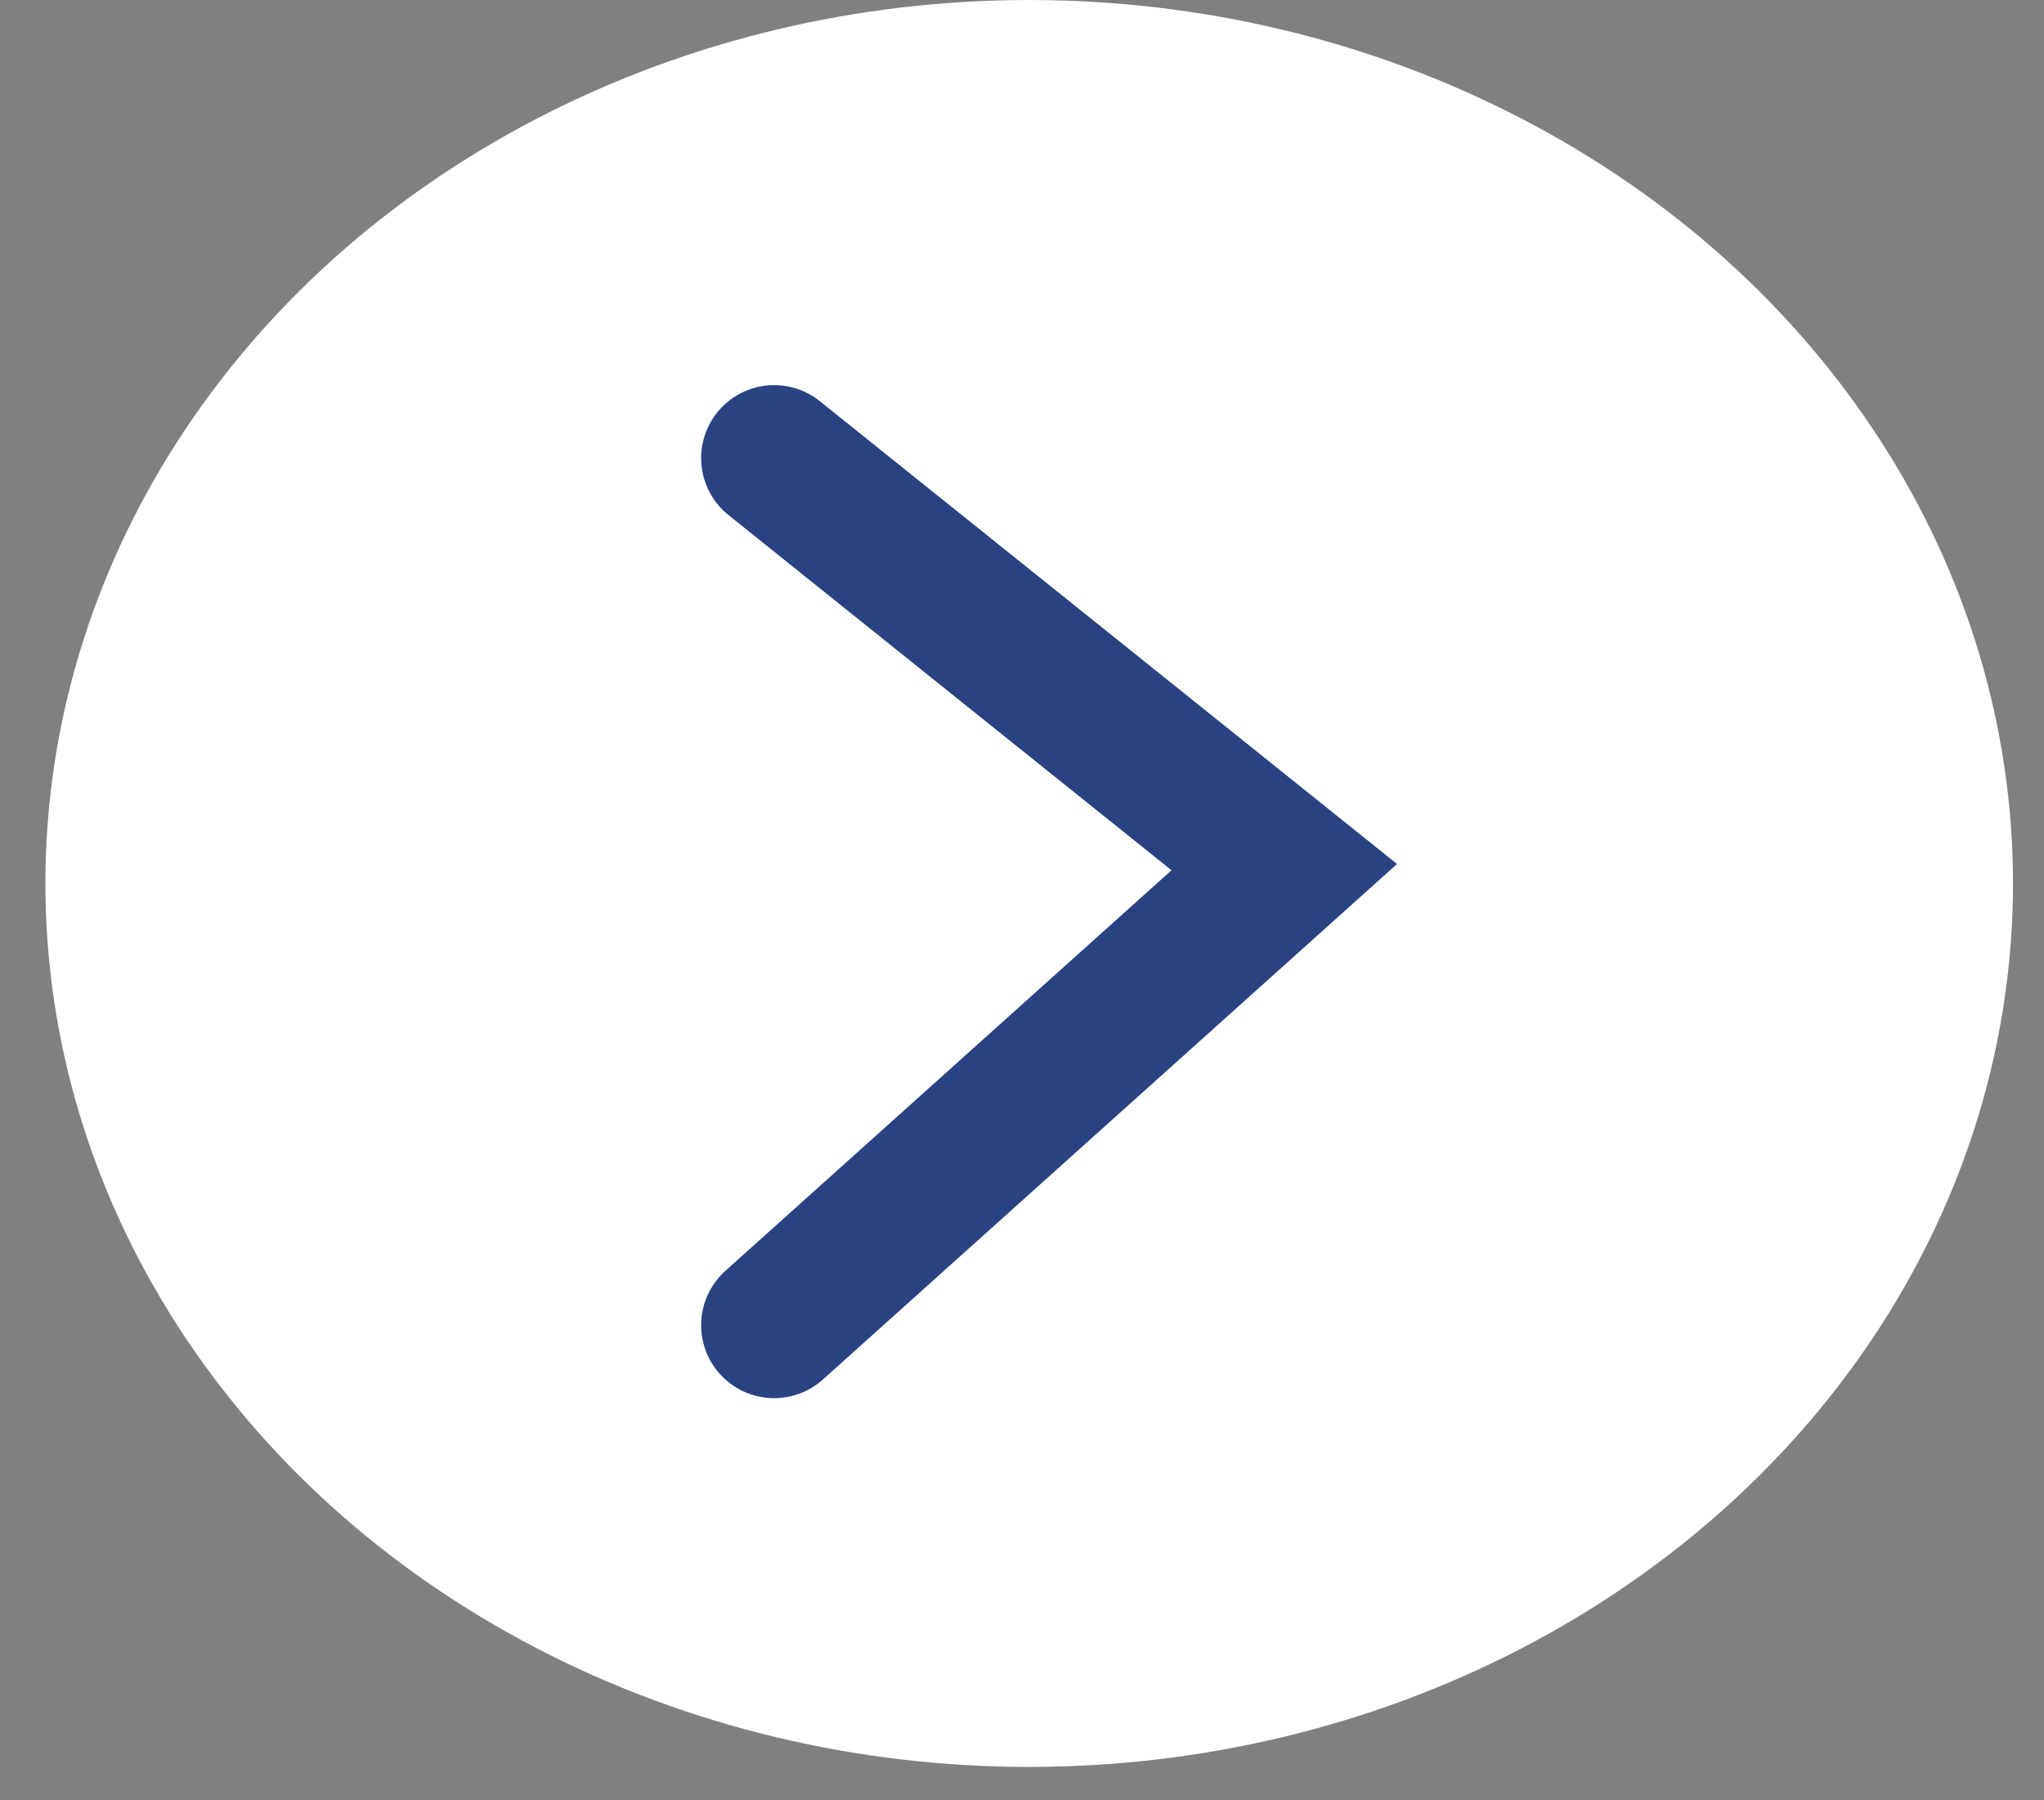 <svg width="42" height="37" viewBox="0 0 42 37" fill="none" xmlns="http://www.w3.org/2000/svg">
<rect x="0" y="0" width="42" height="37" fill="#808080" stroke="none"/>
<ellipse cx="21.148" cy="18.157" rx="20.215" ry="18.157" fill="white"/>
<path d="M15.907 9.415L26.389 17.821L15.907 27.235" stroke="#294282" stroke-width="3" stroke-linecap="round"/>
</svg>
